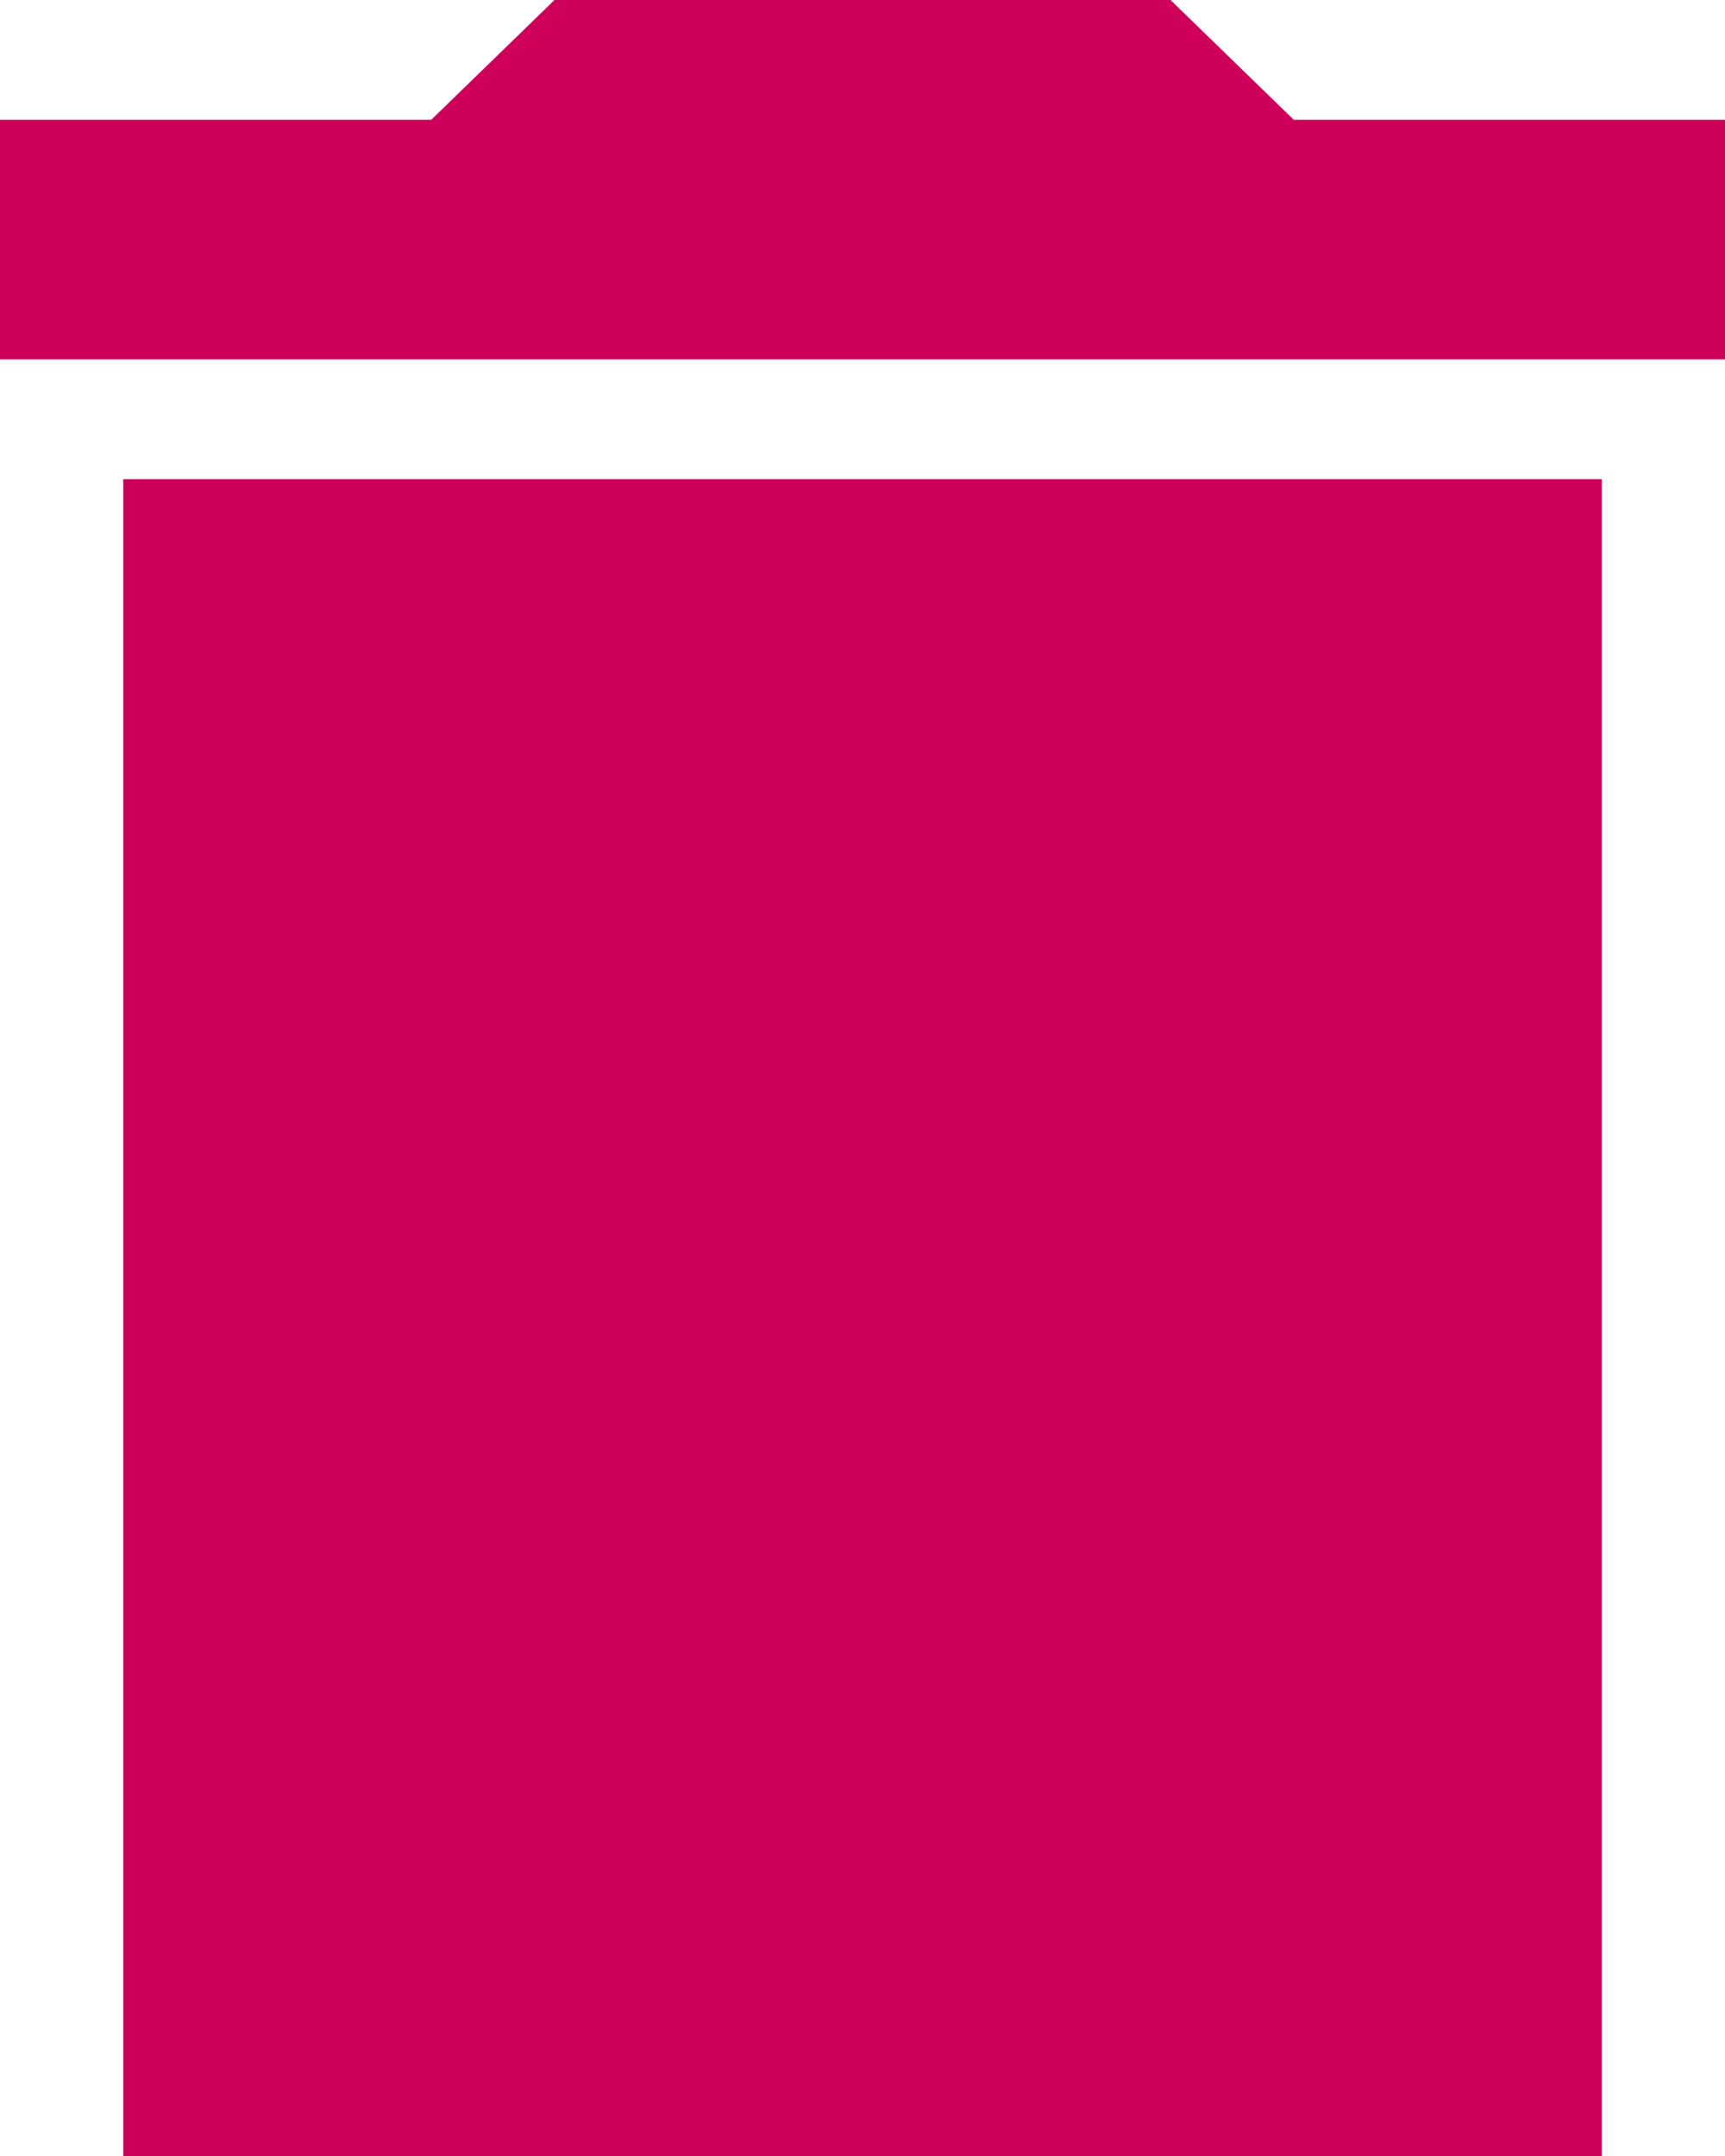 <?xml version="1.0" encoding="UTF-8"?>
<svg width="16px" height="20px" viewBox="0 0 16 20" version="1.1" xmlns="http://www.w3.org/2000/svg" xmlns:xlink="http://www.w3.org/1999/xlink">
    <!-- Generator: sketchtool 54.1 (76490) - https://sketchapp.com -->
    <title>FA938A82-7BCE-47E2-8AF5-245D8AD46FB5</title>
    <desc>Created with sketchtool.</desc>
    <g id="Page-1" stroke="none" stroke-width="1" fill="none" fill-rule="evenodd">
        <g id="alerts-list-edit-mode" transform="translate(-253, -775)" fill="#CF005B" fill-rule="nonzero">
            <g id="action-bar-/-3-buttons" transform="translate(0, 756)">
                <g id="Group" transform="translate(253, 18)">
                    <path d="M16,2.111 L16,4.333 L0,4.333 L0,2.111 L4,2.111 L5.143,1 L10.857,1 L12,2.111 L16,2.111 Z M1.143,5.445 L14.857,5.445 L14.857,21 L1.143,21 L1.143,5.445 Z" id="Shape"></path>
                </g>
            </g>
        </g>
    </g>
</svg>